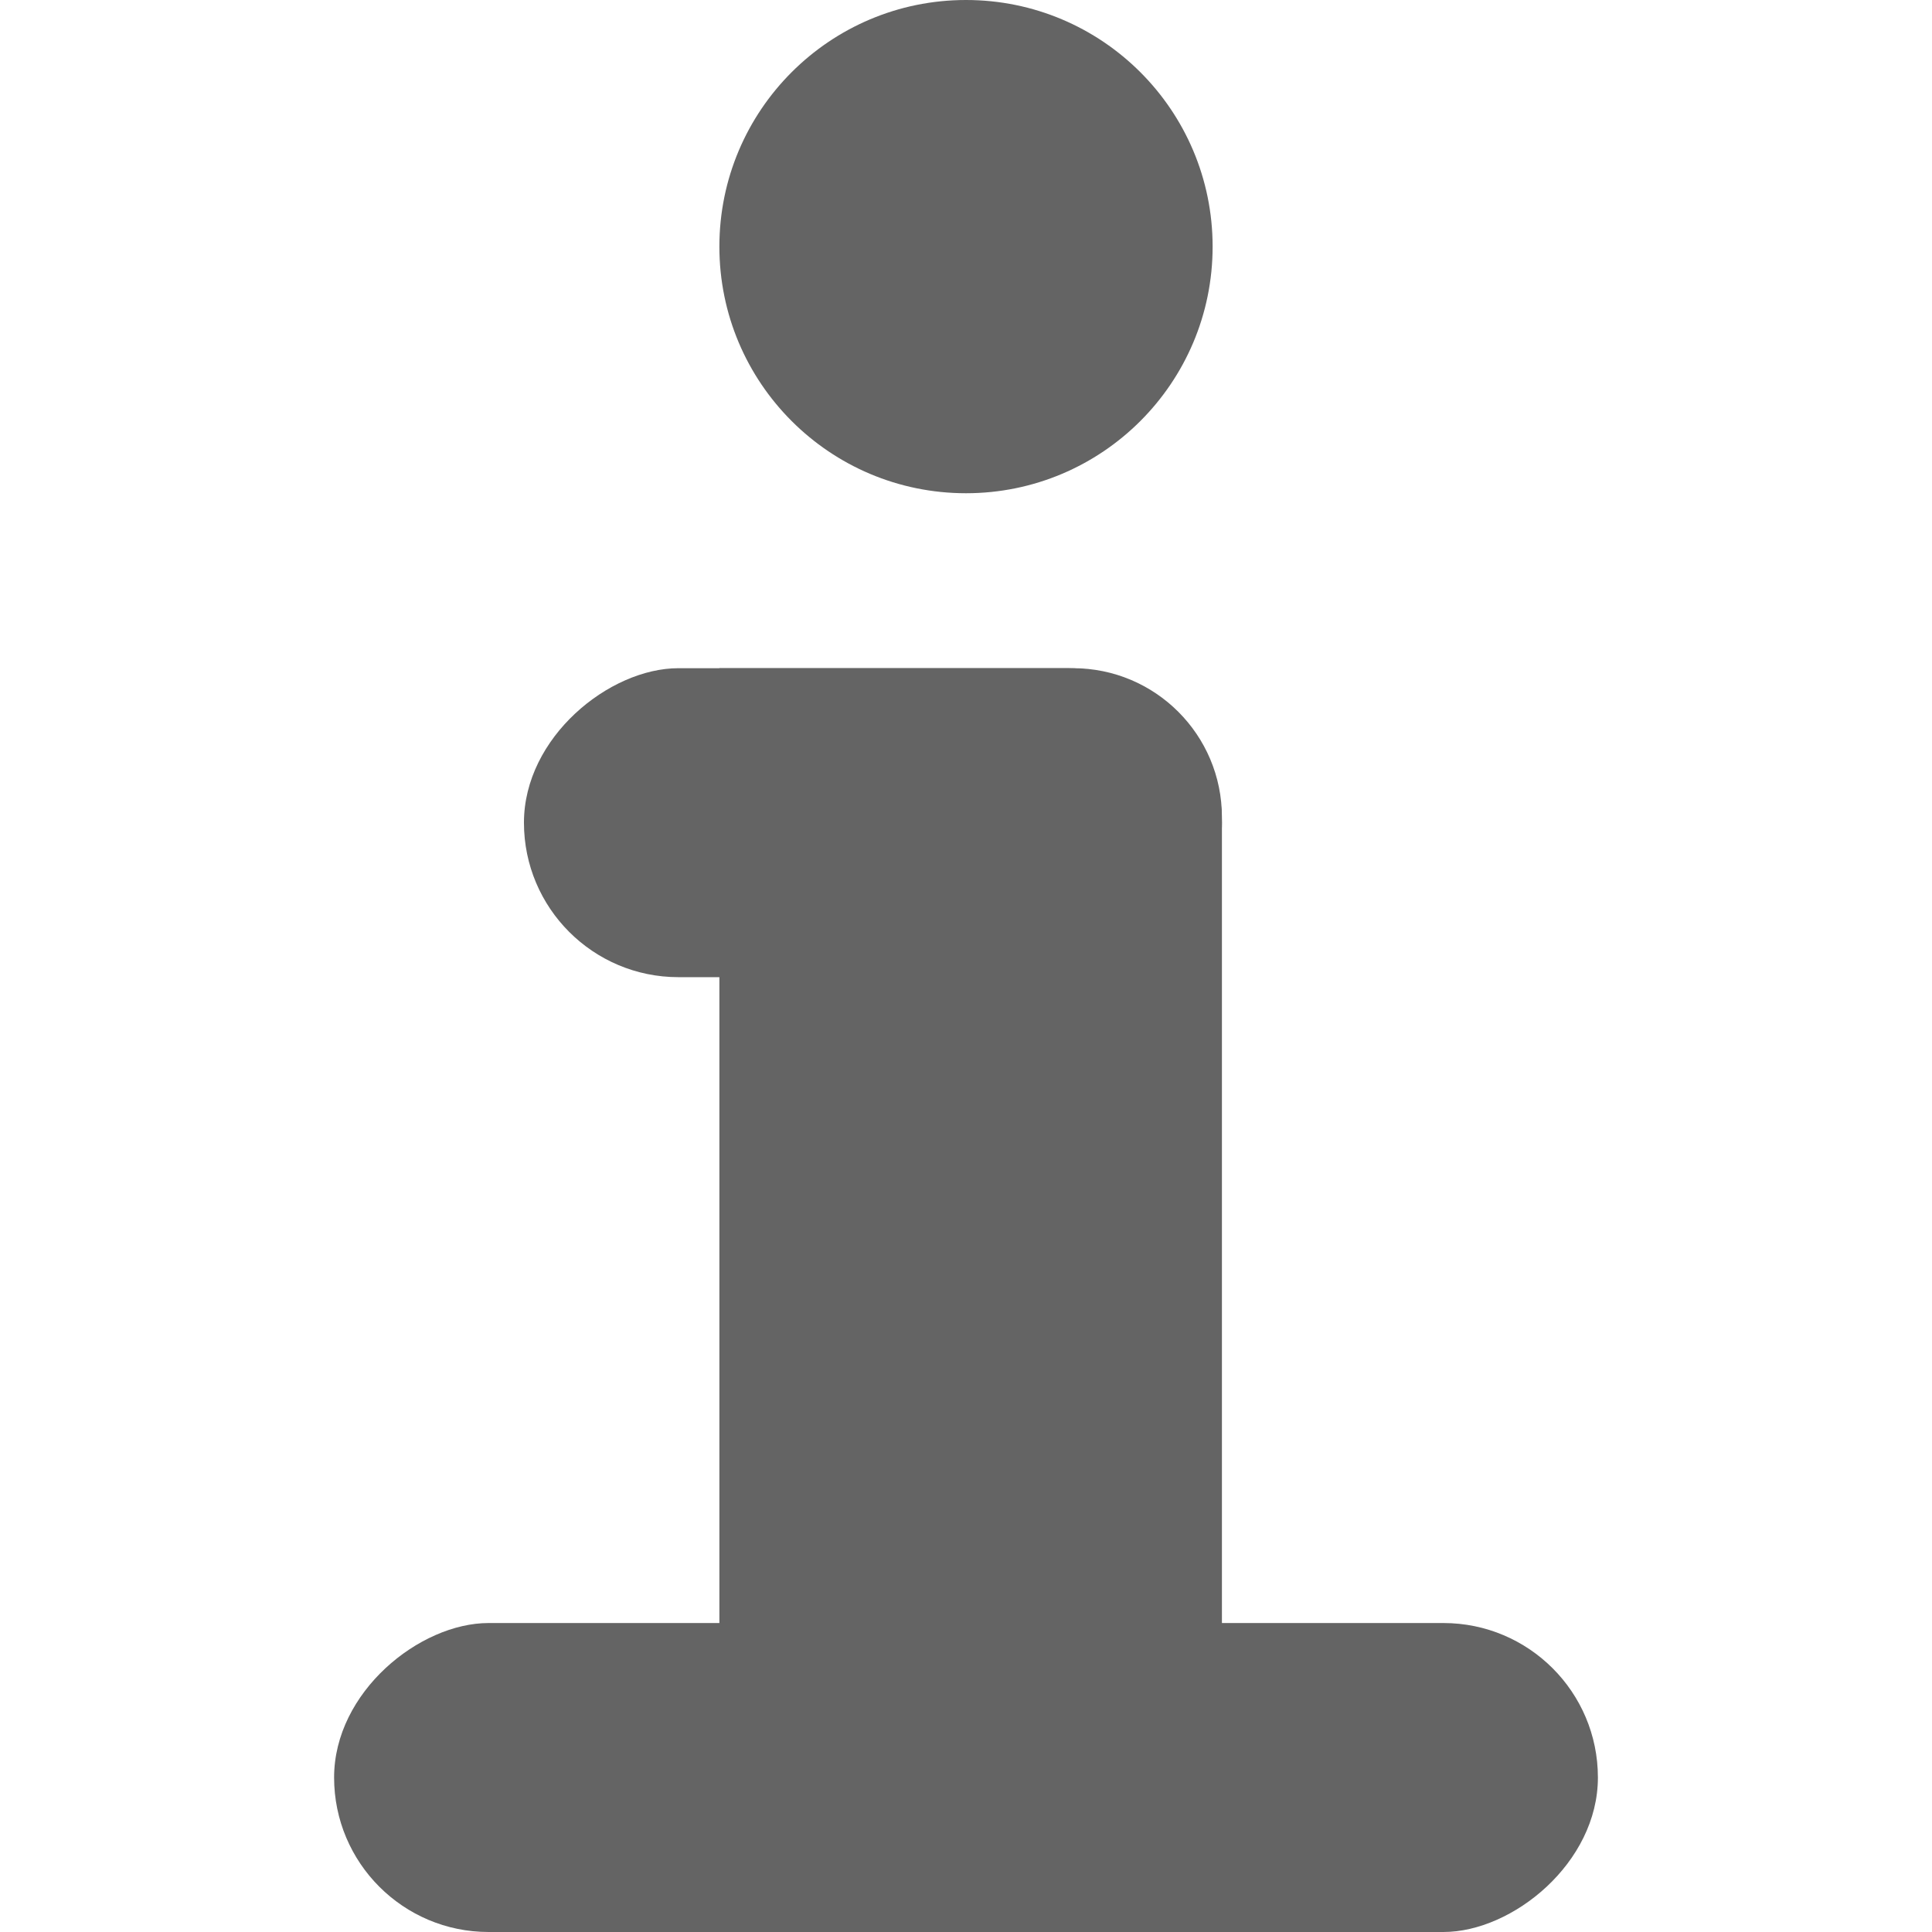 <svg width="20" height="20" viewBox="0 0 679 1038" fill="none" xmlns="http://www.w3.org/2000/svg">
    <path d="M207 359H397C441.183 359 477 394.817 477 439V1038H207V359Z" fill="rgba(100, 100, 100, 1)"/>
    <rect x="679" y="872" width="166" height="679" rx="83" transform="rotate(90 679 872)" fill="rgba(100, 100, 100, 1)"/>
    <rect x="477" y="359" width="166" height="375" rx="83" transform="rotate(90 477 359)" fill="rgba(100, 100, 100, 1)"/>
    <circle cx="339.5" cy="132.5" r="132.5" fill="rgba(100, 100, 100, 1)"/>
</svg>
